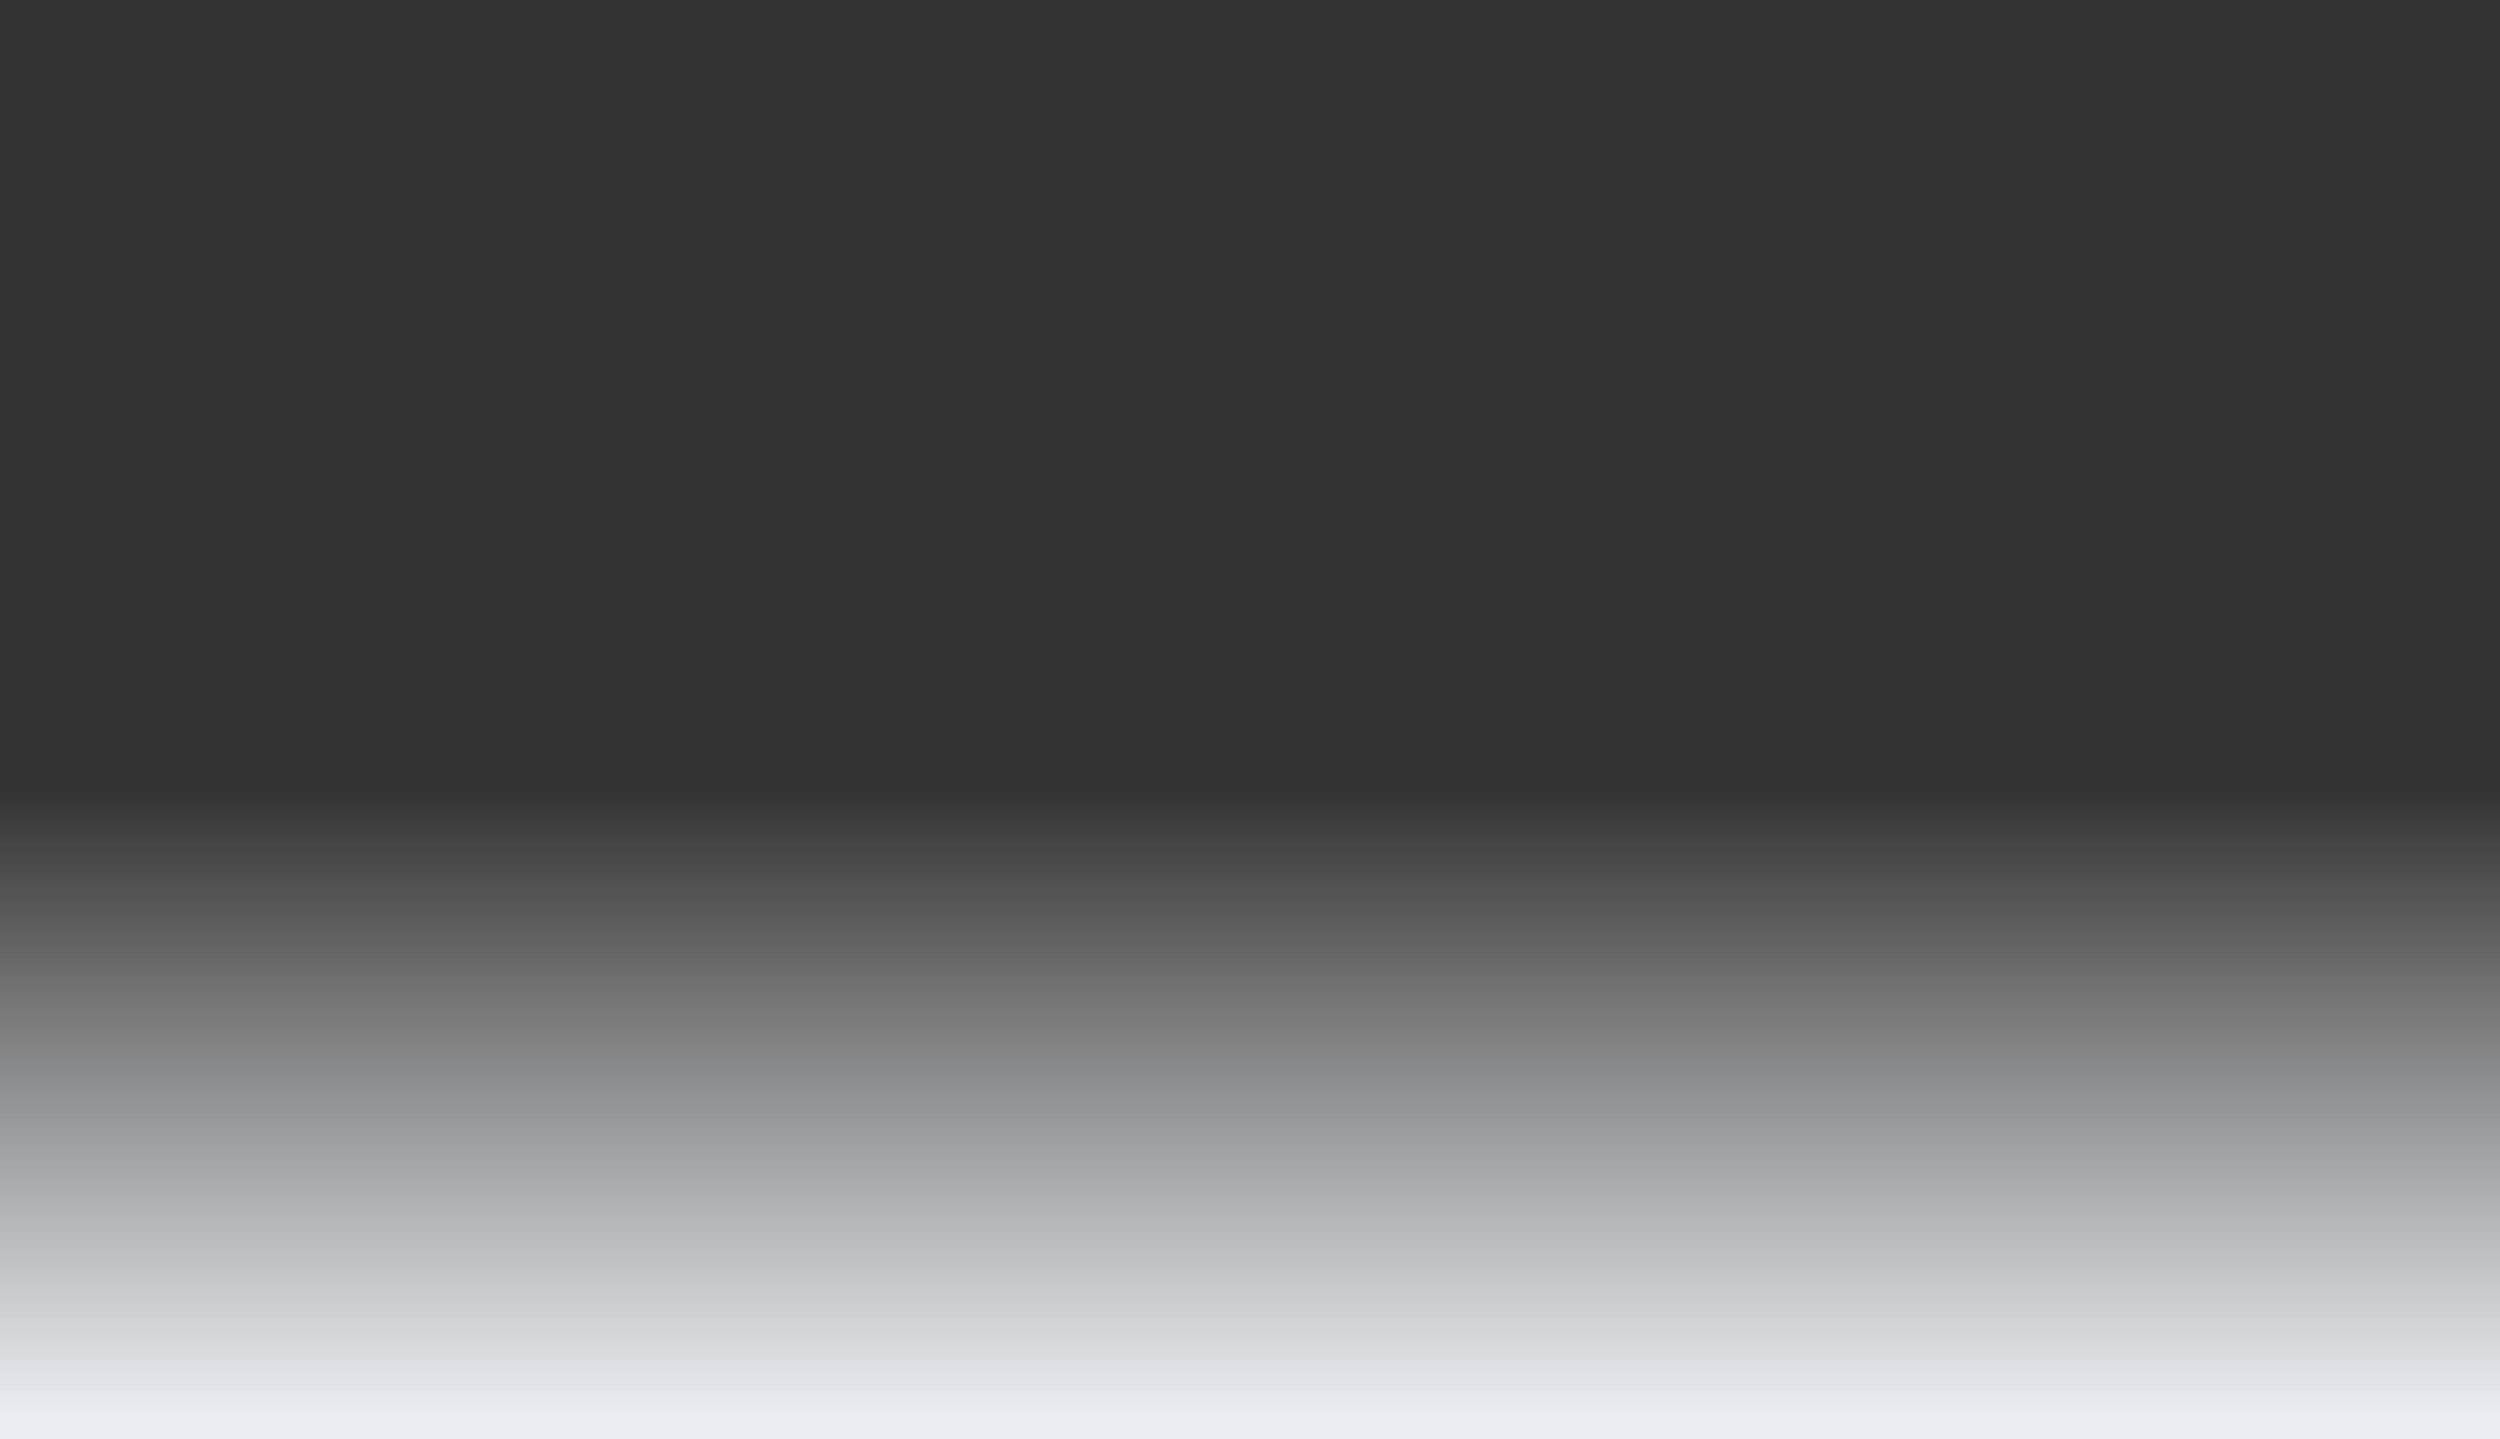 <svg width="660" height="380" viewBox="0 0 660 380" fill="none" xmlns="http://www.w3.org/2000/svg">
<rect x="0" y="0" width="660" height="380" fill="#333333" stroke="none"/>
<path d="M0 24C0 10.745 10.745 0 24 0H636C649.255 0 660 10.745 660 24V380H0V24Z" fill="url(#paint0_linear_1326_2606)"/>
<defs>
<linearGradient id="paint0_linear_1326_2606" x1="321.5" y1="374.5" x2="321.5" y2="208.5" gradientUnits="userSpaceOnUse">
<stop stop-color="#EBEDF2"/>
<stop offset="1" stop-color="white" stop-opacity="0"/>
</linearGradient>
</defs>
</svg>
